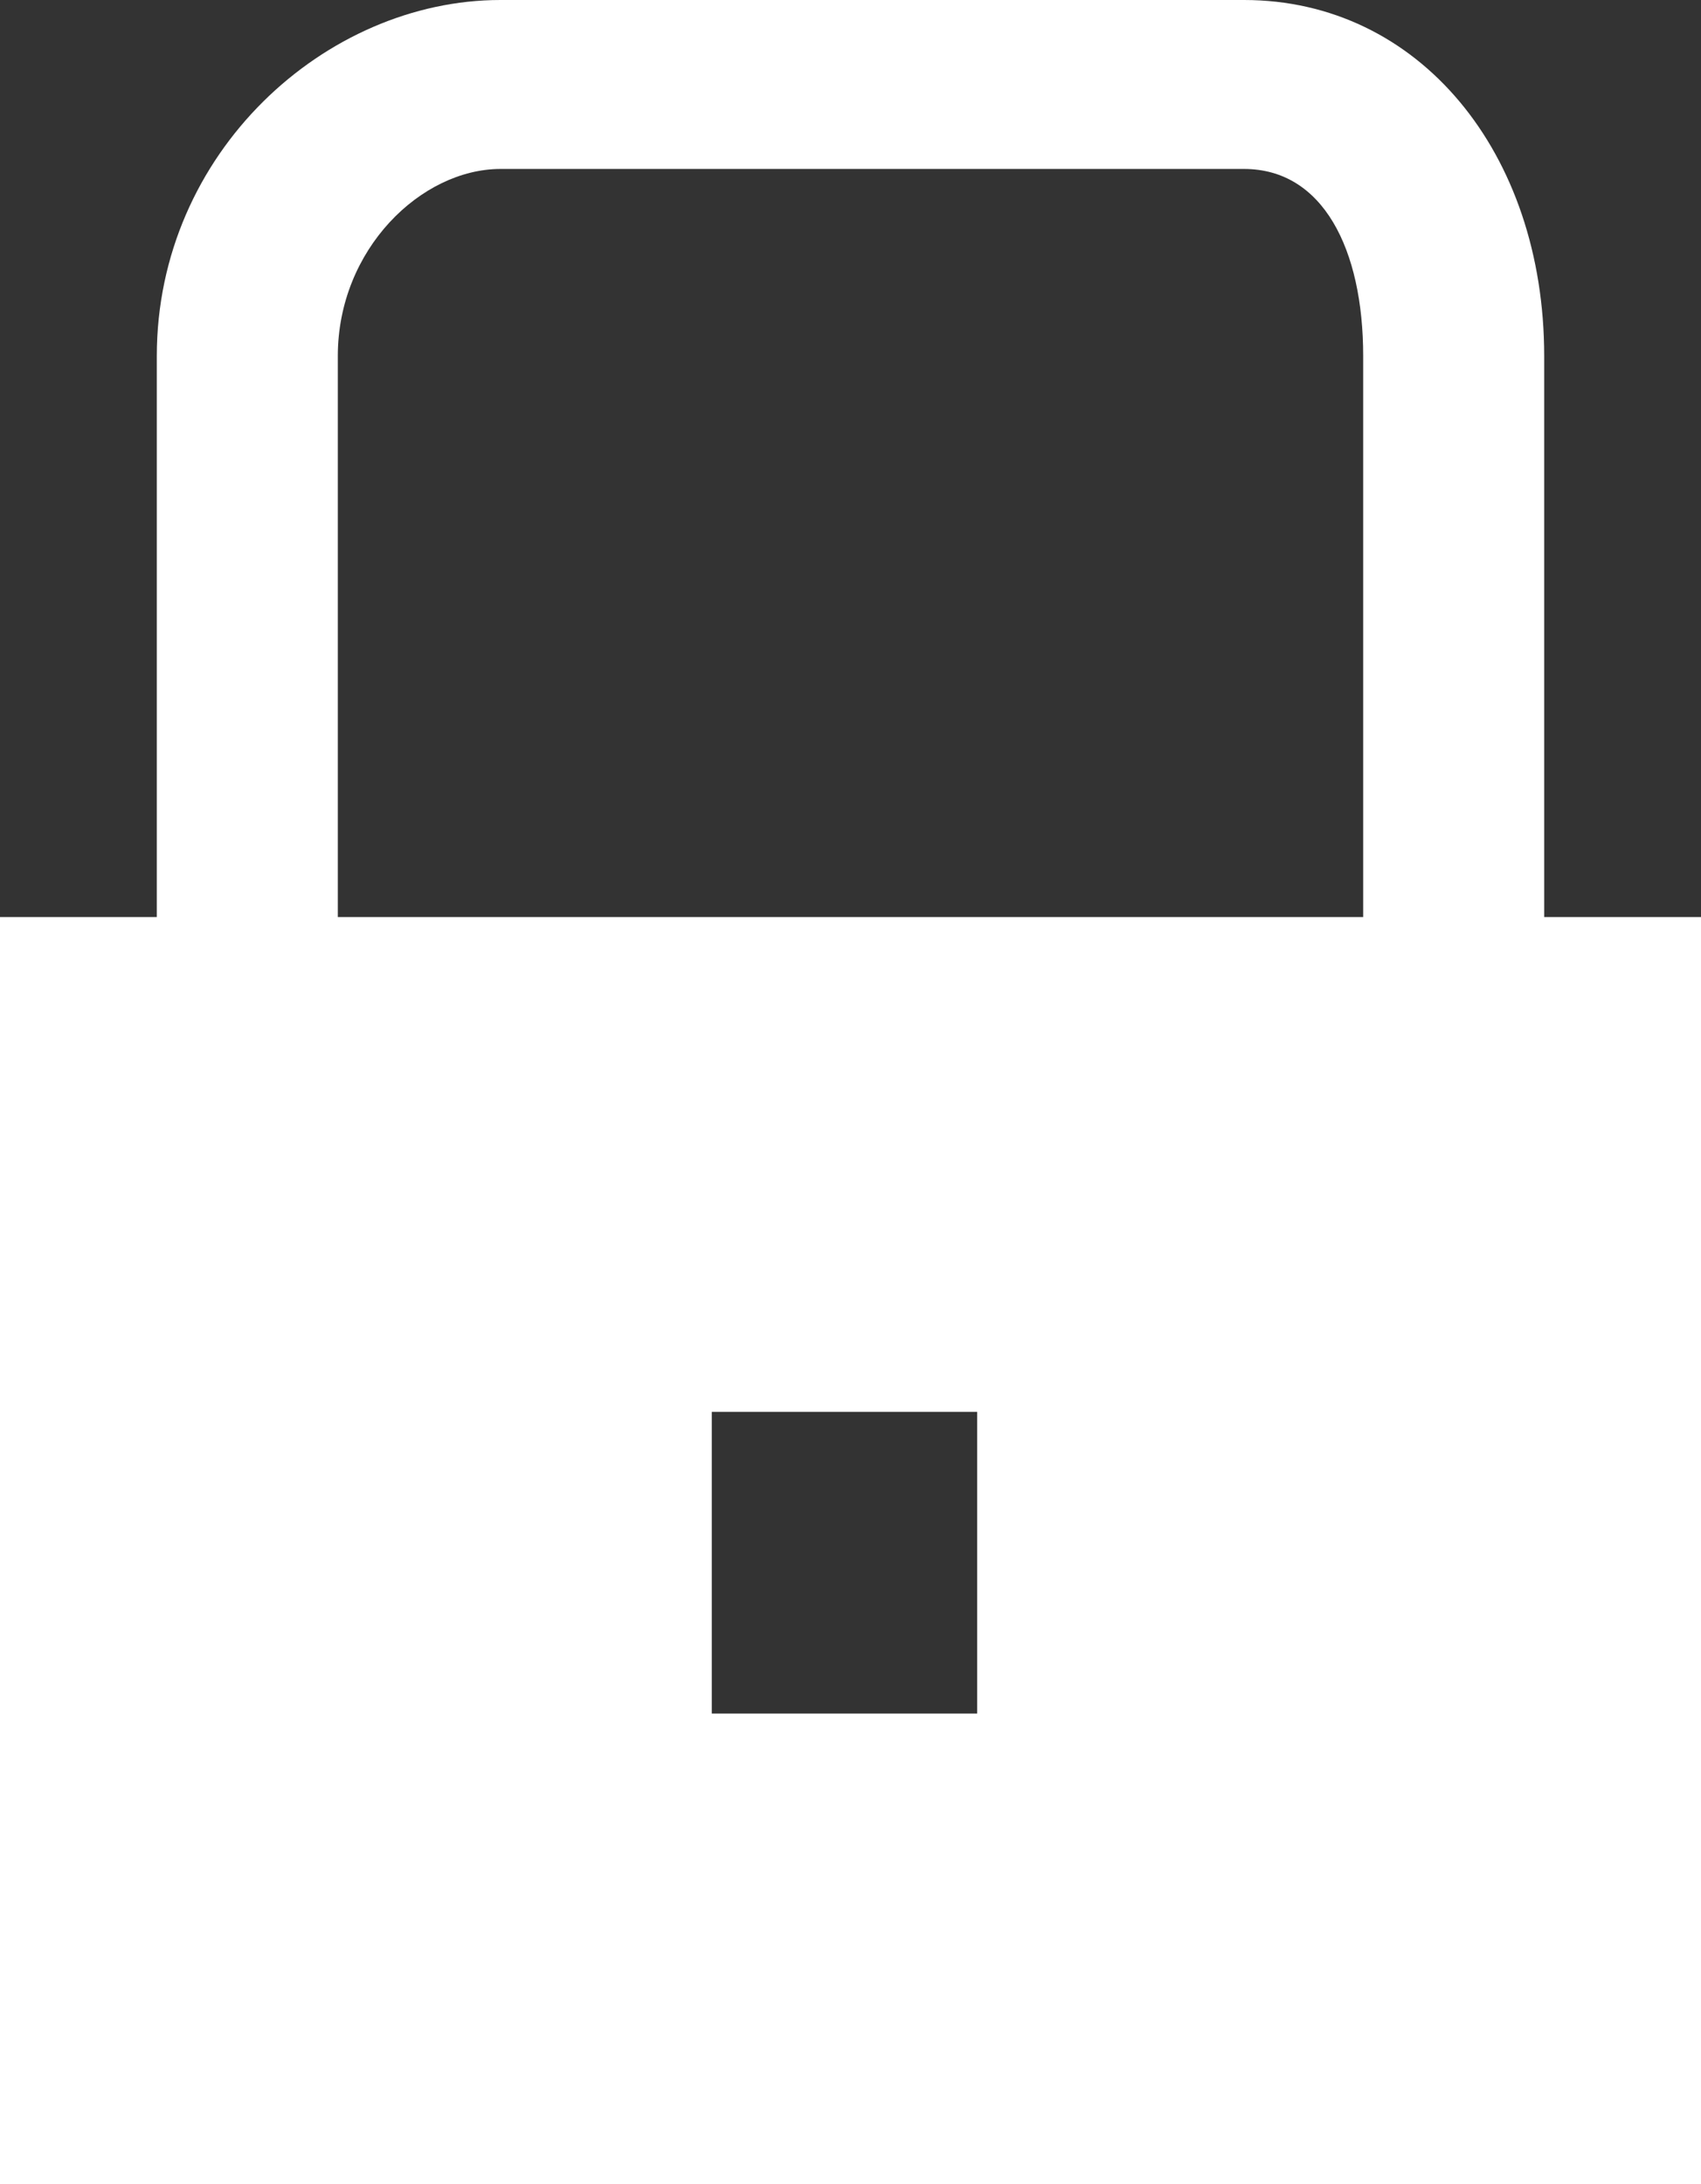 <?xml version="1.0" encoding="utf-8"?>
<!-- Generator: Adobe Illustrator 16.0.0, SVG Export Plug-In . SVG Version: 6.00 Build 0)  -->
<!DOCTYPE svg PUBLIC "-//W3C//DTD SVG 1.1//EN" "http://www.w3.org/Graphics/SVG/1.1/DTD/svg11.dtd">
<svg version="1.1" id="Layer_3" xmlns="http://www.w3.org/2000/svg" xmlns:xlink="http://www.w3.org/1999/xlink" x="0px" y="0px"
	 width="100%" height="100%" viewBox="0 0 56.018 71.909" enable-background="new 0 0 56.018 71.909" xml:space="preserve">
<rect x="0" y="0" width="56.018" height="71.909" fill="#333333" stroke="none"/>
<path fill="#FFFFFF" d="M50.854,30.193v-18.47C50.854,5.019,46.722,0,40.971,0H16.479C10.728,0,5.164,5.019,5.164,11.723v18.47H0
	v41.716h56.018V30.193H50.854z M32.181,56.416h-8.74v-9.933h1.204h7.599h-0.063V56.416z M44.893,30.193H11.125v-18.47
	c0-3.527,2.76-6.16,5.355-6.16h24.491c2.593,0,3.922,2.633,3.922,6.16V30.193z"/>
</svg>
